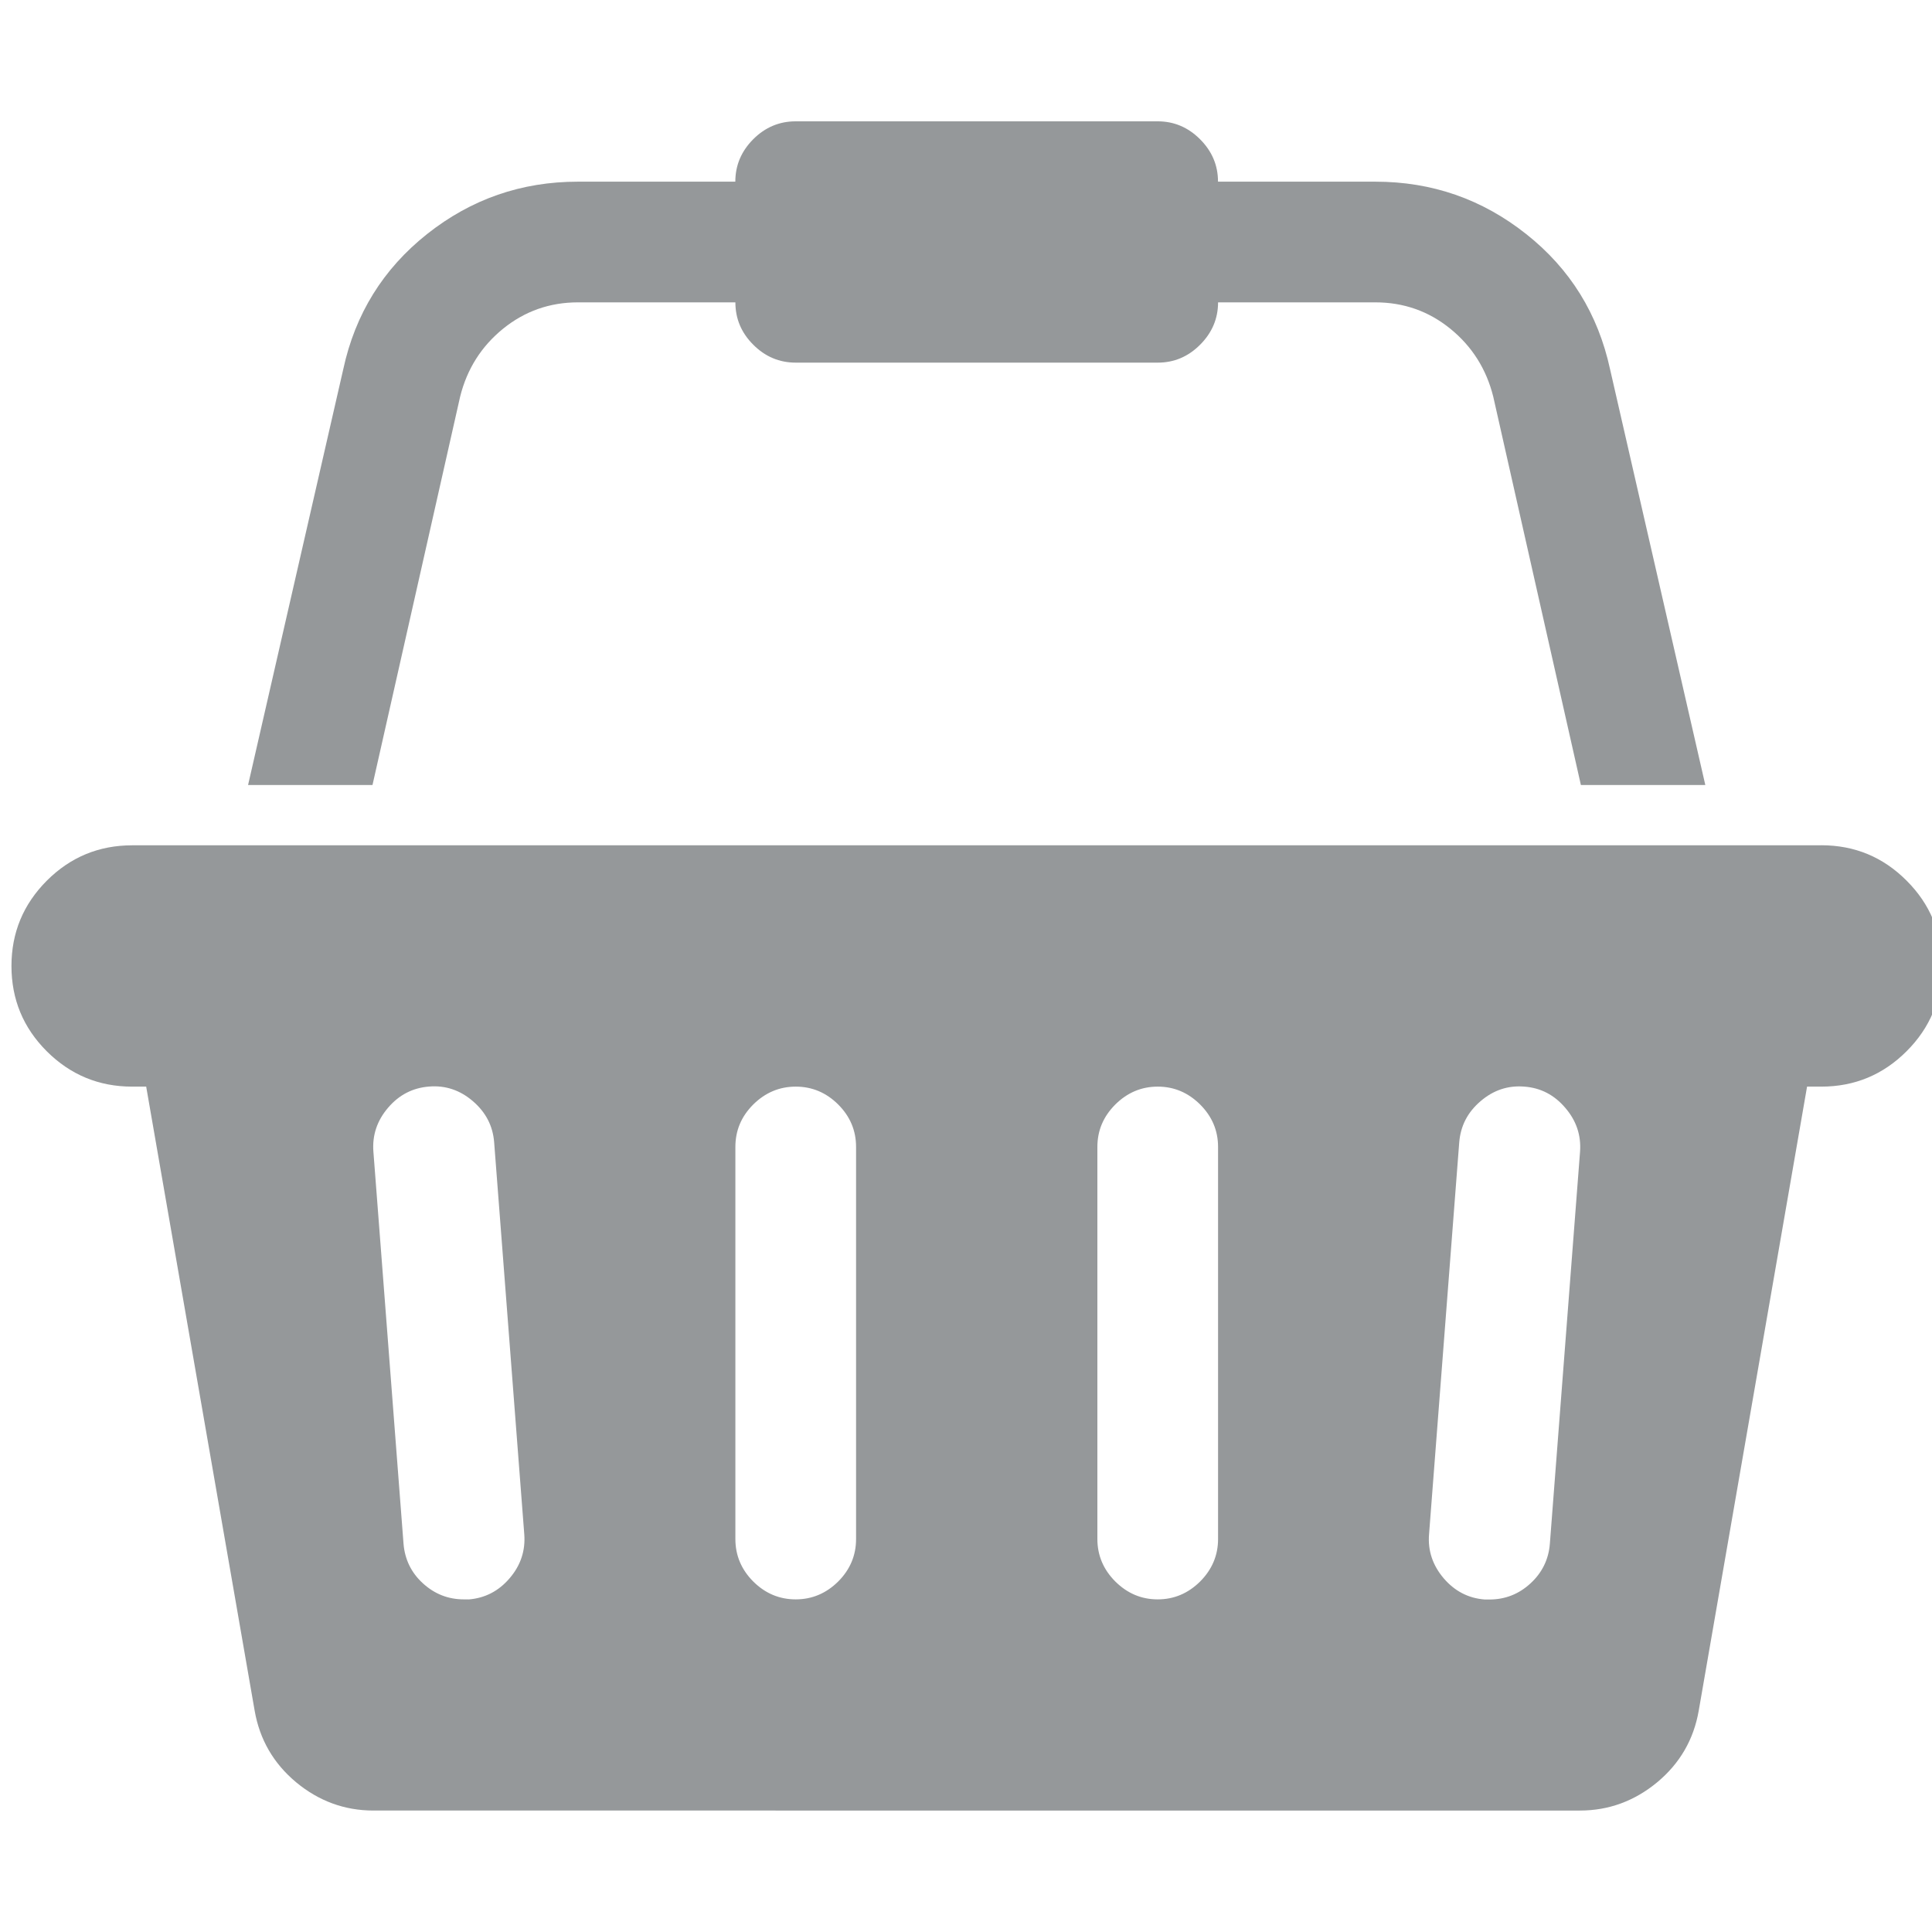 <?xml version="1.0" encoding="utf-8"?>
<!-- Generator: Adobe Illustrator 16.0.3, SVG Export Plug-In . SVG Version: 6.00 Build 0)  -->
<!DOCTYPE svg PUBLIC "-//W3C//DTD SVG 1.1//EN" "http://www.w3.org/Graphics/SVG/1.1/DTD/svg11.dtd">
<svg version="1.1" id="Layer_1" xmlns="http://www.w3.org/2000/svg" xmlns:xlink="http://www.w3.org/1999/xlink" x="0px" y="0px"
	 width="30px" height="30px" viewBox="0 0 30 30" enable-background="new 0 0 30 30" xml:space="preserve">
<path fill="#95989A" d="M28.281,13.125c0.518,0,0.959,0.183,1.324,0.549c0.367,0.366,0.549,0.808,0.549,1.325
	s-0.182,0.959-0.549,1.325c-0.365,0.365-0.807,0.549-1.324,0.549h-0.221l-1.682,9.689c-0.078,0.449-0.293,0.82-0.645,1.113
	c-0.352,0.291-0.752,0.439-1.199,0.439H5.798c-0.449,0-0.849-0.148-1.2-0.439c-0.351-0.293-0.566-0.664-0.644-1.113l-1.684-9.689
	H2.051c-0.517,0-0.959-0.184-1.325-0.549C0.36,15.958,0.178,15.517,0.178,15s0.183-0.958,0.549-1.325
	c0.366-0.366,0.808-0.549,1.325-0.549H28.281z M7.277,24.836c0.253-0.02,0.466-0.129,0.637-0.33c0.171-0.199,0.246-0.428,0.227-0.68
	l-0.468-6.09c-0.02-0.254-0.13-0.465-0.33-0.637c-0.2-0.172-0.427-0.248-0.681-0.227c-0.254,0.02-0.466,0.129-0.637,0.33
	c-0.17,0.199-0.246,0.426-0.227,0.68l0.468,6.09c0.02,0.242,0.12,0.449,0.3,0.613c0.181,0.166,0.393,0.25,0.637,0.25H7.277z
	 M13.293,23.898v-6.088c0-0.256-0.093-0.475-0.278-0.66c-0.185-0.184-0.405-0.277-0.659-0.277s-0.474,0.094-0.659,0.277
	c-0.186,0.186-0.278,0.404-0.278,0.66v6.088c0,0.254,0.093,0.475,0.278,0.66c0.185,0.184,0.405,0.277,0.659,0.277
	s0.474-0.094,0.659-0.277C13.2,24.373,13.293,24.152,13.293,23.898z M18.914,23.898v-6.088c0-0.256-0.094-0.475-0.279-0.66
	c-0.186-0.184-0.404-0.277-0.658-0.277s-0.473,0.094-0.658,0.277c-0.186,0.186-0.279,0.404-0.279,0.66v6.088
	c0,0.254,0.094,0.475,0.279,0.66c0.186,0.184,0.404,0.277,0.658,0.277s0.473-0.094,0.658-0.277
	C18.82,24.373,18.914,24.152,18.914,23.898z M24.066,23.973l0.469-6.09c0.018-0.254-0.057-0.48-0.229-0.68
	c-0.17-0.201-0.383-0.311-0.635-0.33c-0.256-0.021-0.482,0.055-0.682,0.227c-0.201,0.172-0.309,0.383-0.33,0.637l-0.469,6.09
	c-0.02,0.252,0.057,0.48,0.227,0.68c0.172,0.201,0.385,0.311,0.639,0.33h0.072c0.244,0,0.457-0.084,0.637-0.25
	C23.945,24.422,24.047,24.215,24.066,23.973z M7.145,6.159l-1.361,6.031H3.852L5.33,5.734c0.185-0.858,0.62-1.559,1.302-2.1
	c0.684-0.542,1.464-0.813,2.342-0.813h2.444c0-0.254,0.093-0.473,0.278-0.659c0.185-0.185,0.405-0.278,0.659-0.278h5.621
	c0.254,0,0.473,0.093,0.658,0.278c0.186,0.186,0.279,0.405,0.279,0.659h2.443c0.879,0,1.658,0.271,2.342,0.813
	c0.684,0.541,1.117,1.242,1.303,2.1l1.479,6.456h-1.932l-1.361-6.031c-0.107-0.429-0.33-0.781-0.666-1.054
	c-0.336-0.273-0.725-0.41-1.164-0.41h-2.443c0,0.253-0.094,0.473-0.279,0.658c-0.186,0.186-0.404,0.278-0.658,0.278h-5.621
	c-0.253,0-0.474-0.092-0.659-0.278c-0.186-0.185-0.278-0.405-0.278-0.658H8.975c-0.439,0-0.827,0.137-1.164,0.41
	C7.475,5.378,7.252,5.729,7.145,6.159z"/>
</svg>

